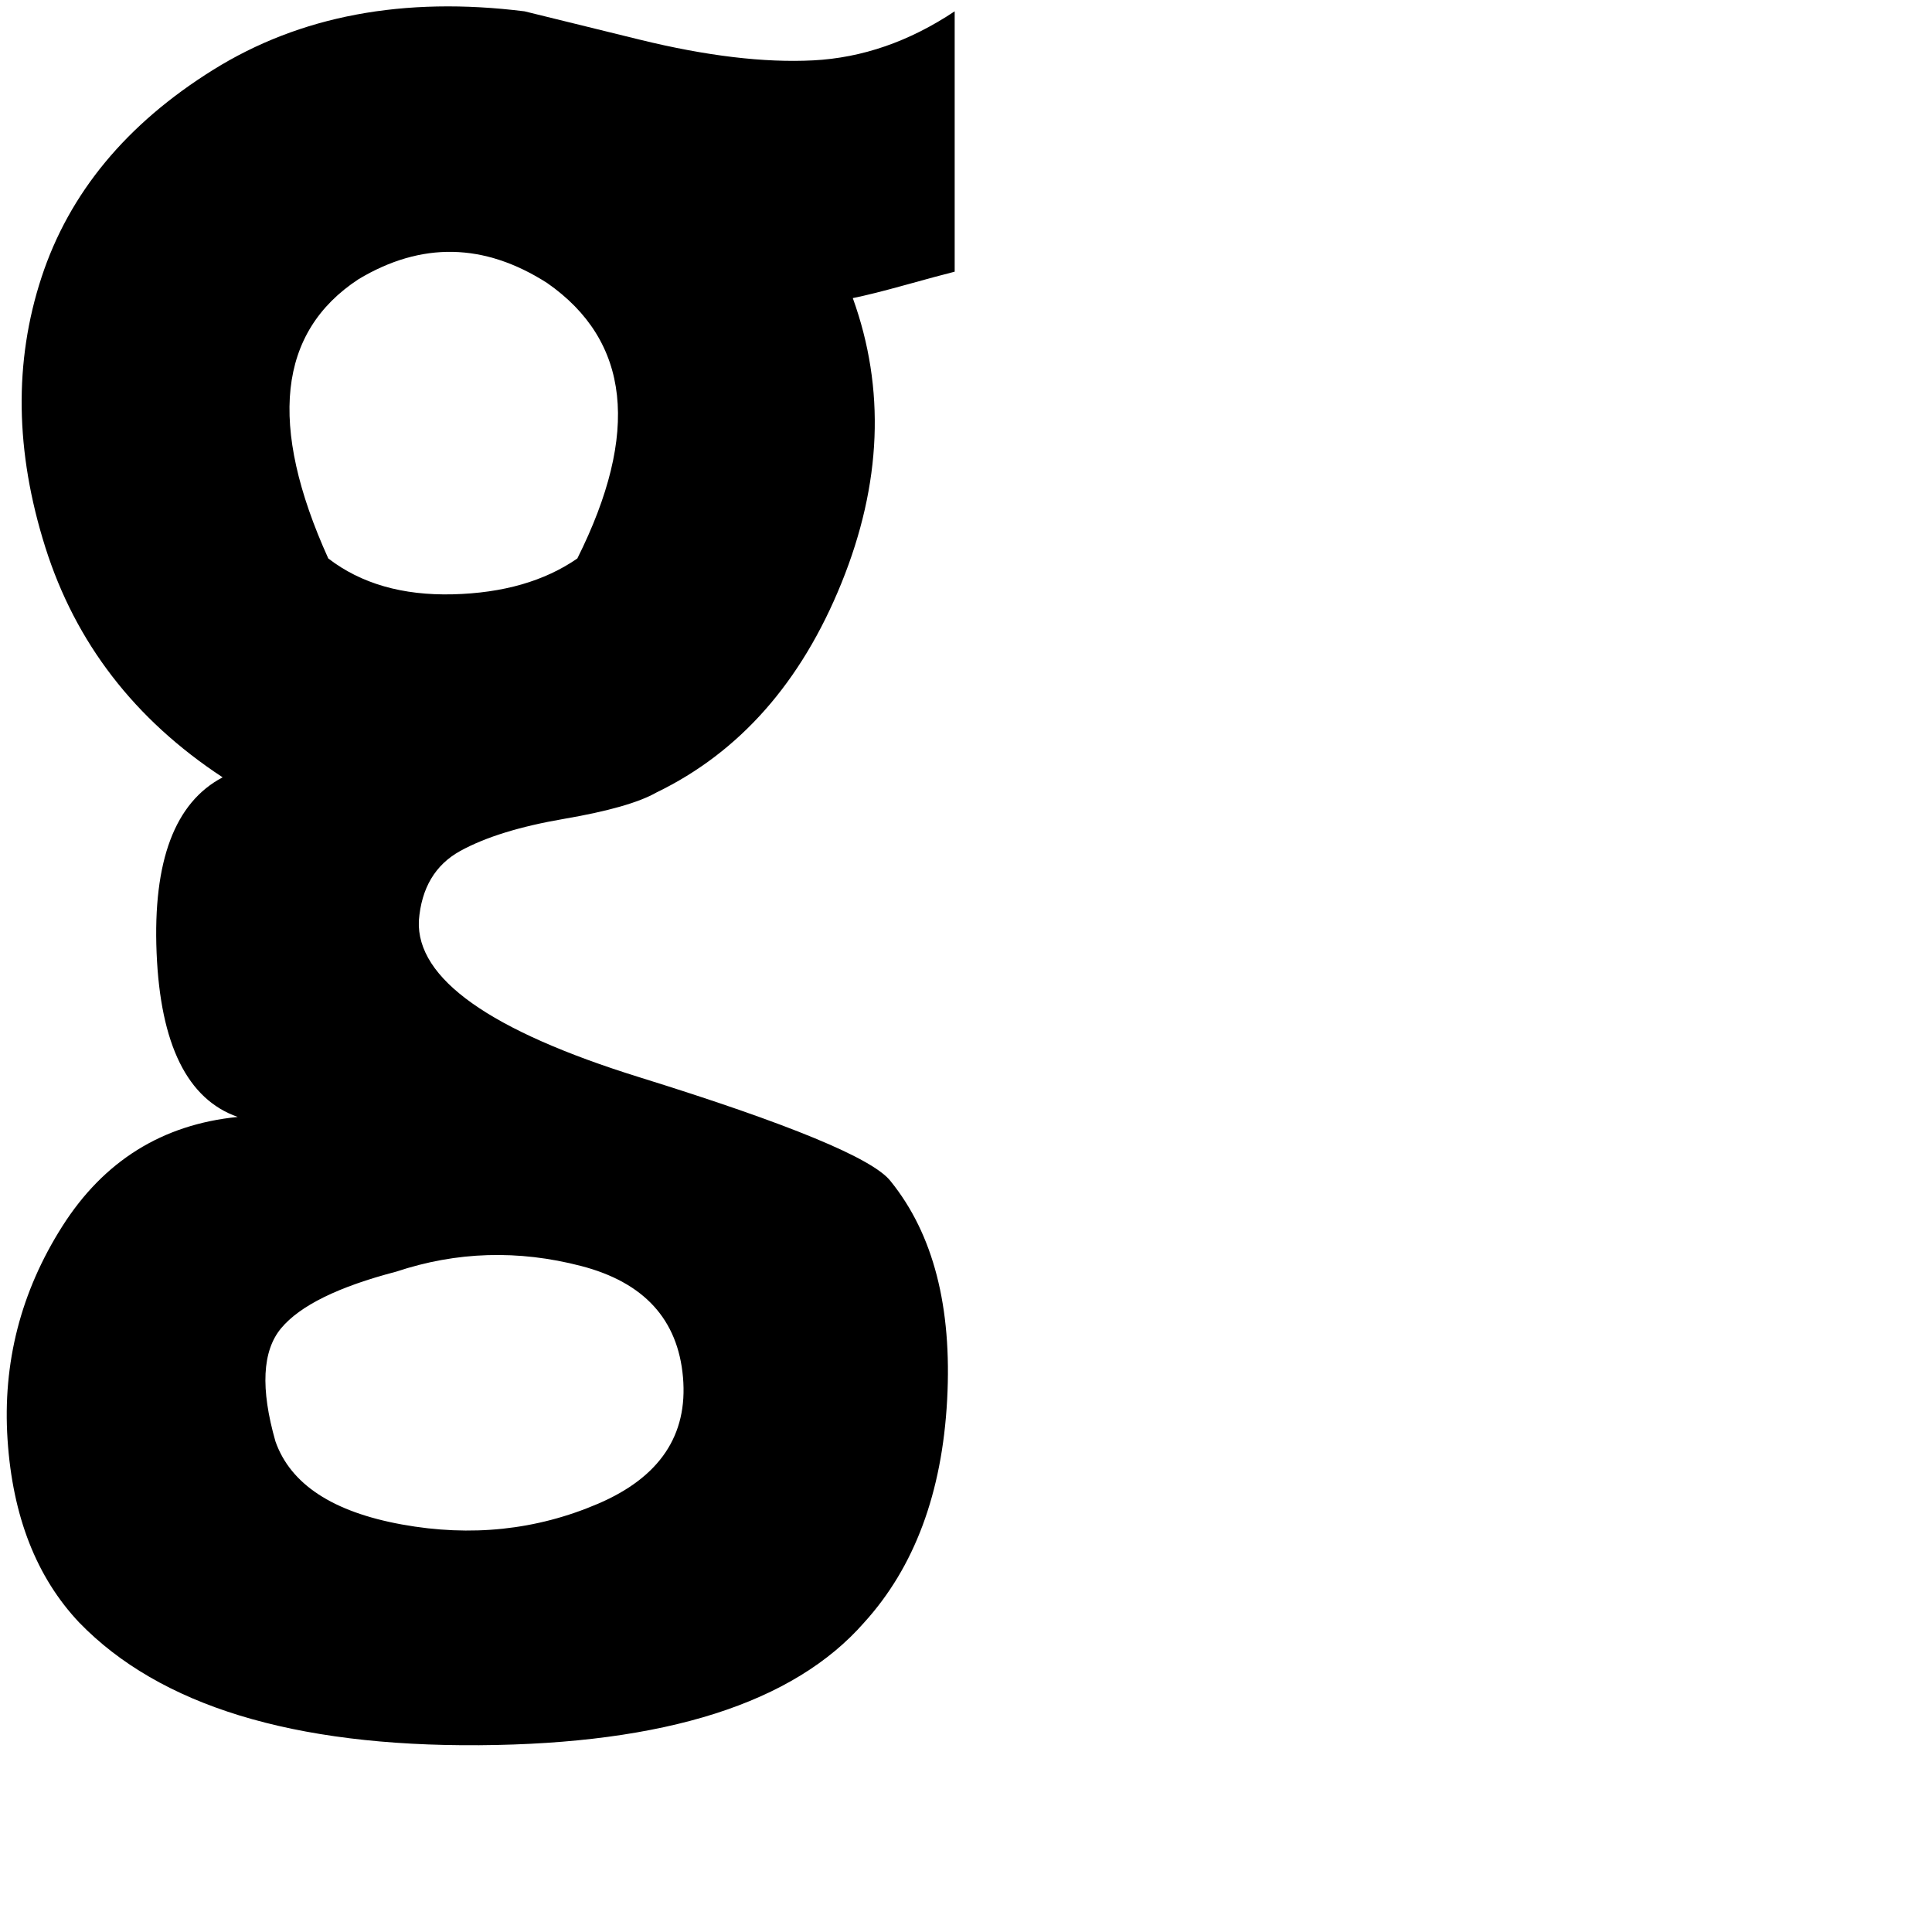 <svg xmlns="http://www.w3.org/2000/svg" version="1.1" viewBox="0 0 512 512" fill="currentColor"><path fill="currentColor" d="M253 3q-18 12-37.5 13t-46-5.5T139 3Q91-3 56.5 18.5T11 73.5t1 71.5t47 61q-19 10-17.5 46.5T63 296q-30 3-46.5 29T2 381.5T21 430q32 33 106 32.5T229 430q20-22 22-59t-15-58q-7-9-66.5-27.5T111 244q1-13 11-18.5t27.5-8.5t24.5-7q33-16 49-55.5t3-75.5q5-1 14-3.5t13-3.5zM87 148q-24-53 8-74q25-15 50 1q33 23 8 73q-13 9-33 9.5T87 148m94 217q2 23-22.5 33.5t-52 5.5T73 382q-6-21 1.5-30t30.5-15q24-8 49-1.5t27 29.5"/></svg>